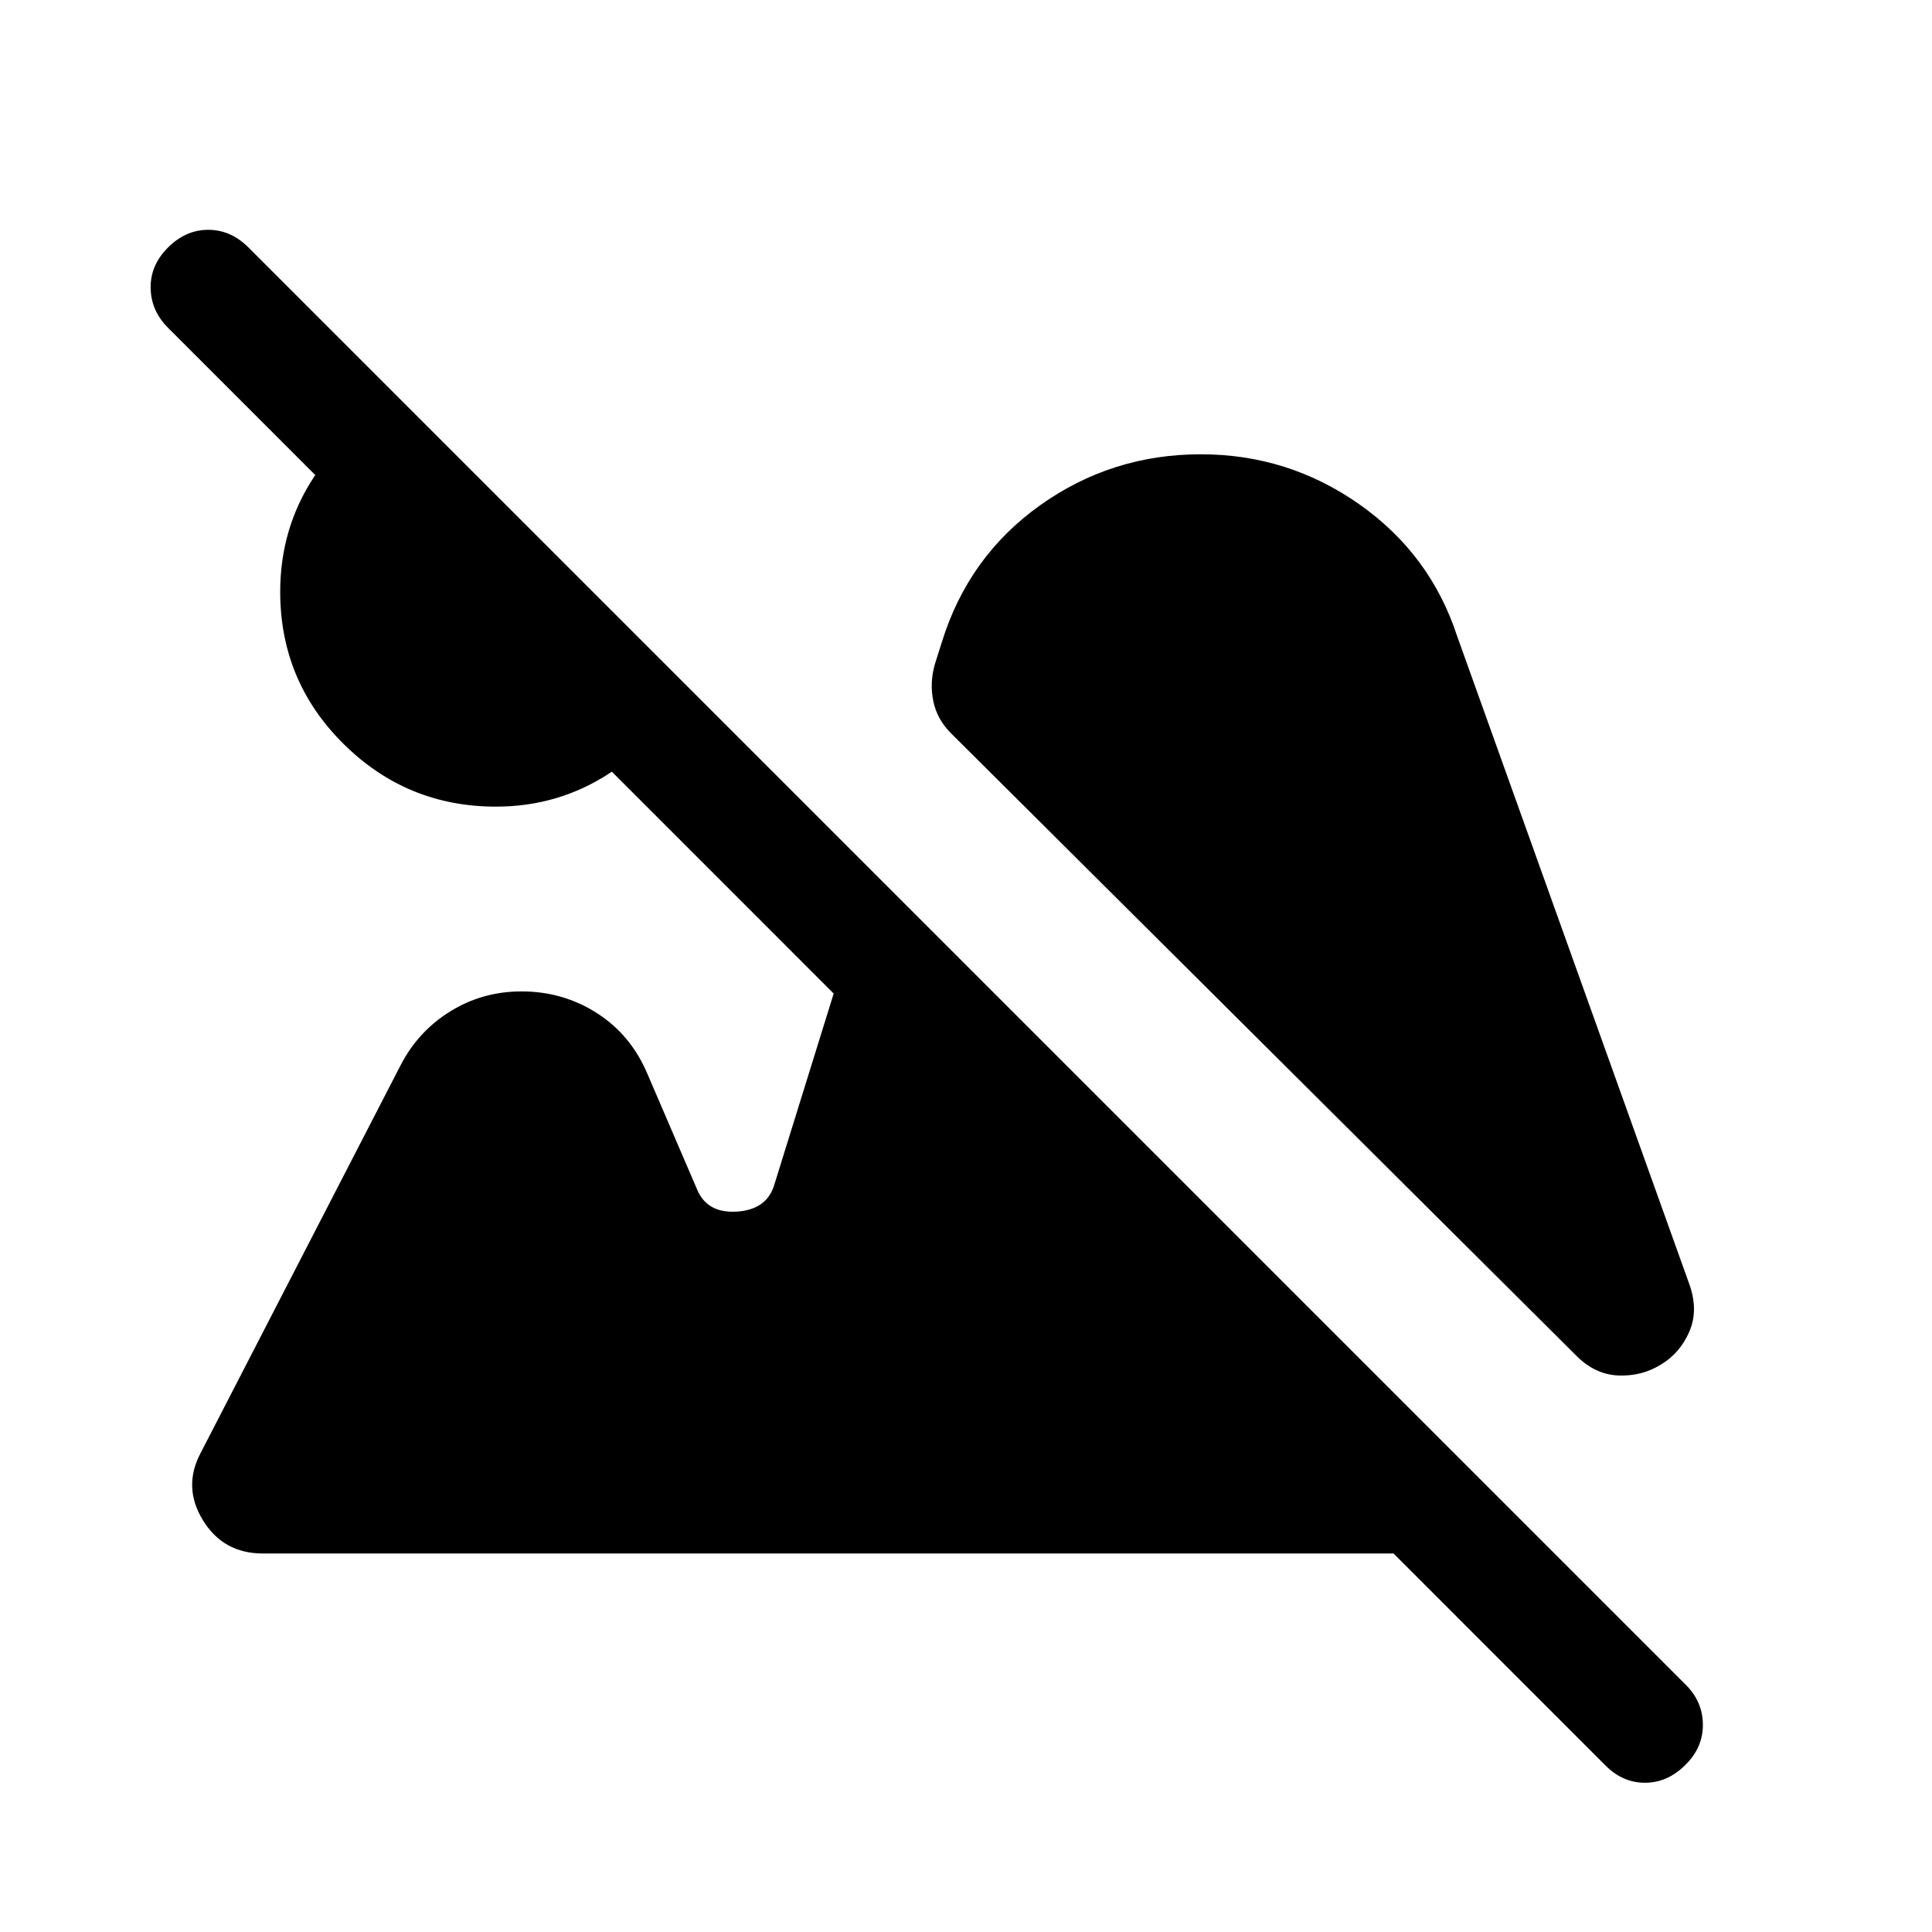 <svg xmlns="http://www.w3.org/2000/svg" height="24" viewBox="0 -960 960 960" width="24"><path d="M837.38-82.96q-8.8 8.8-20.01 8.8-11.22 0-19.83-8.8L83.46-797.15q-8.42-8.43-8.61-19.73-.19-11.31 8.61-20.12 8.81-8.81 20.02-8.81 11.21 0 20.02 8.81l714.19 714.19q8.42 8.42 8.46 19.83.04 11.4-8.77 20.02ZM246.42-559.19q-44.27 0-75.73-31.18-31.46-31.17-31.46-75.63 0-31.42 16.73-56.92t43.62-38l141.38 141.38q-12.5 26.89-37.9 43.62-25.41 16.73-56.64 16.73Zm578.89 277.23q-9.54 5.92-21.23 5.42-11.7-.5-21.04-10.04l-310.5-309.07q-6.92-6.93-8.79-15.96-1.86-9.04.75-18.27l3.58-11.31q13.23-42.46 48.79-67.77 35.55-25.31 79.82-25.31 43.35 0 78.69 24.81 35.35 24.81 48.7 65.65l115.19 321.5q4.81 13.16.19 23.89-4.61 10.73-14.15 16.46Zm-694.73 93.88q-19.58 0-29.71-16.46-10.14-16.46-1.21-33.42l99.26-192.46q8.73-17.08 24.79-27.02 16.06-9.94 35.44-9.94 20.58 0 37.45 10.78 16.86 10.79 25.09 30.18l24.73 57.54q5 11.8 19.6 10.92 14.6-.89 18.52-12.69l48.65-156.66 339.23 339.23H130.58Z"/></svg>